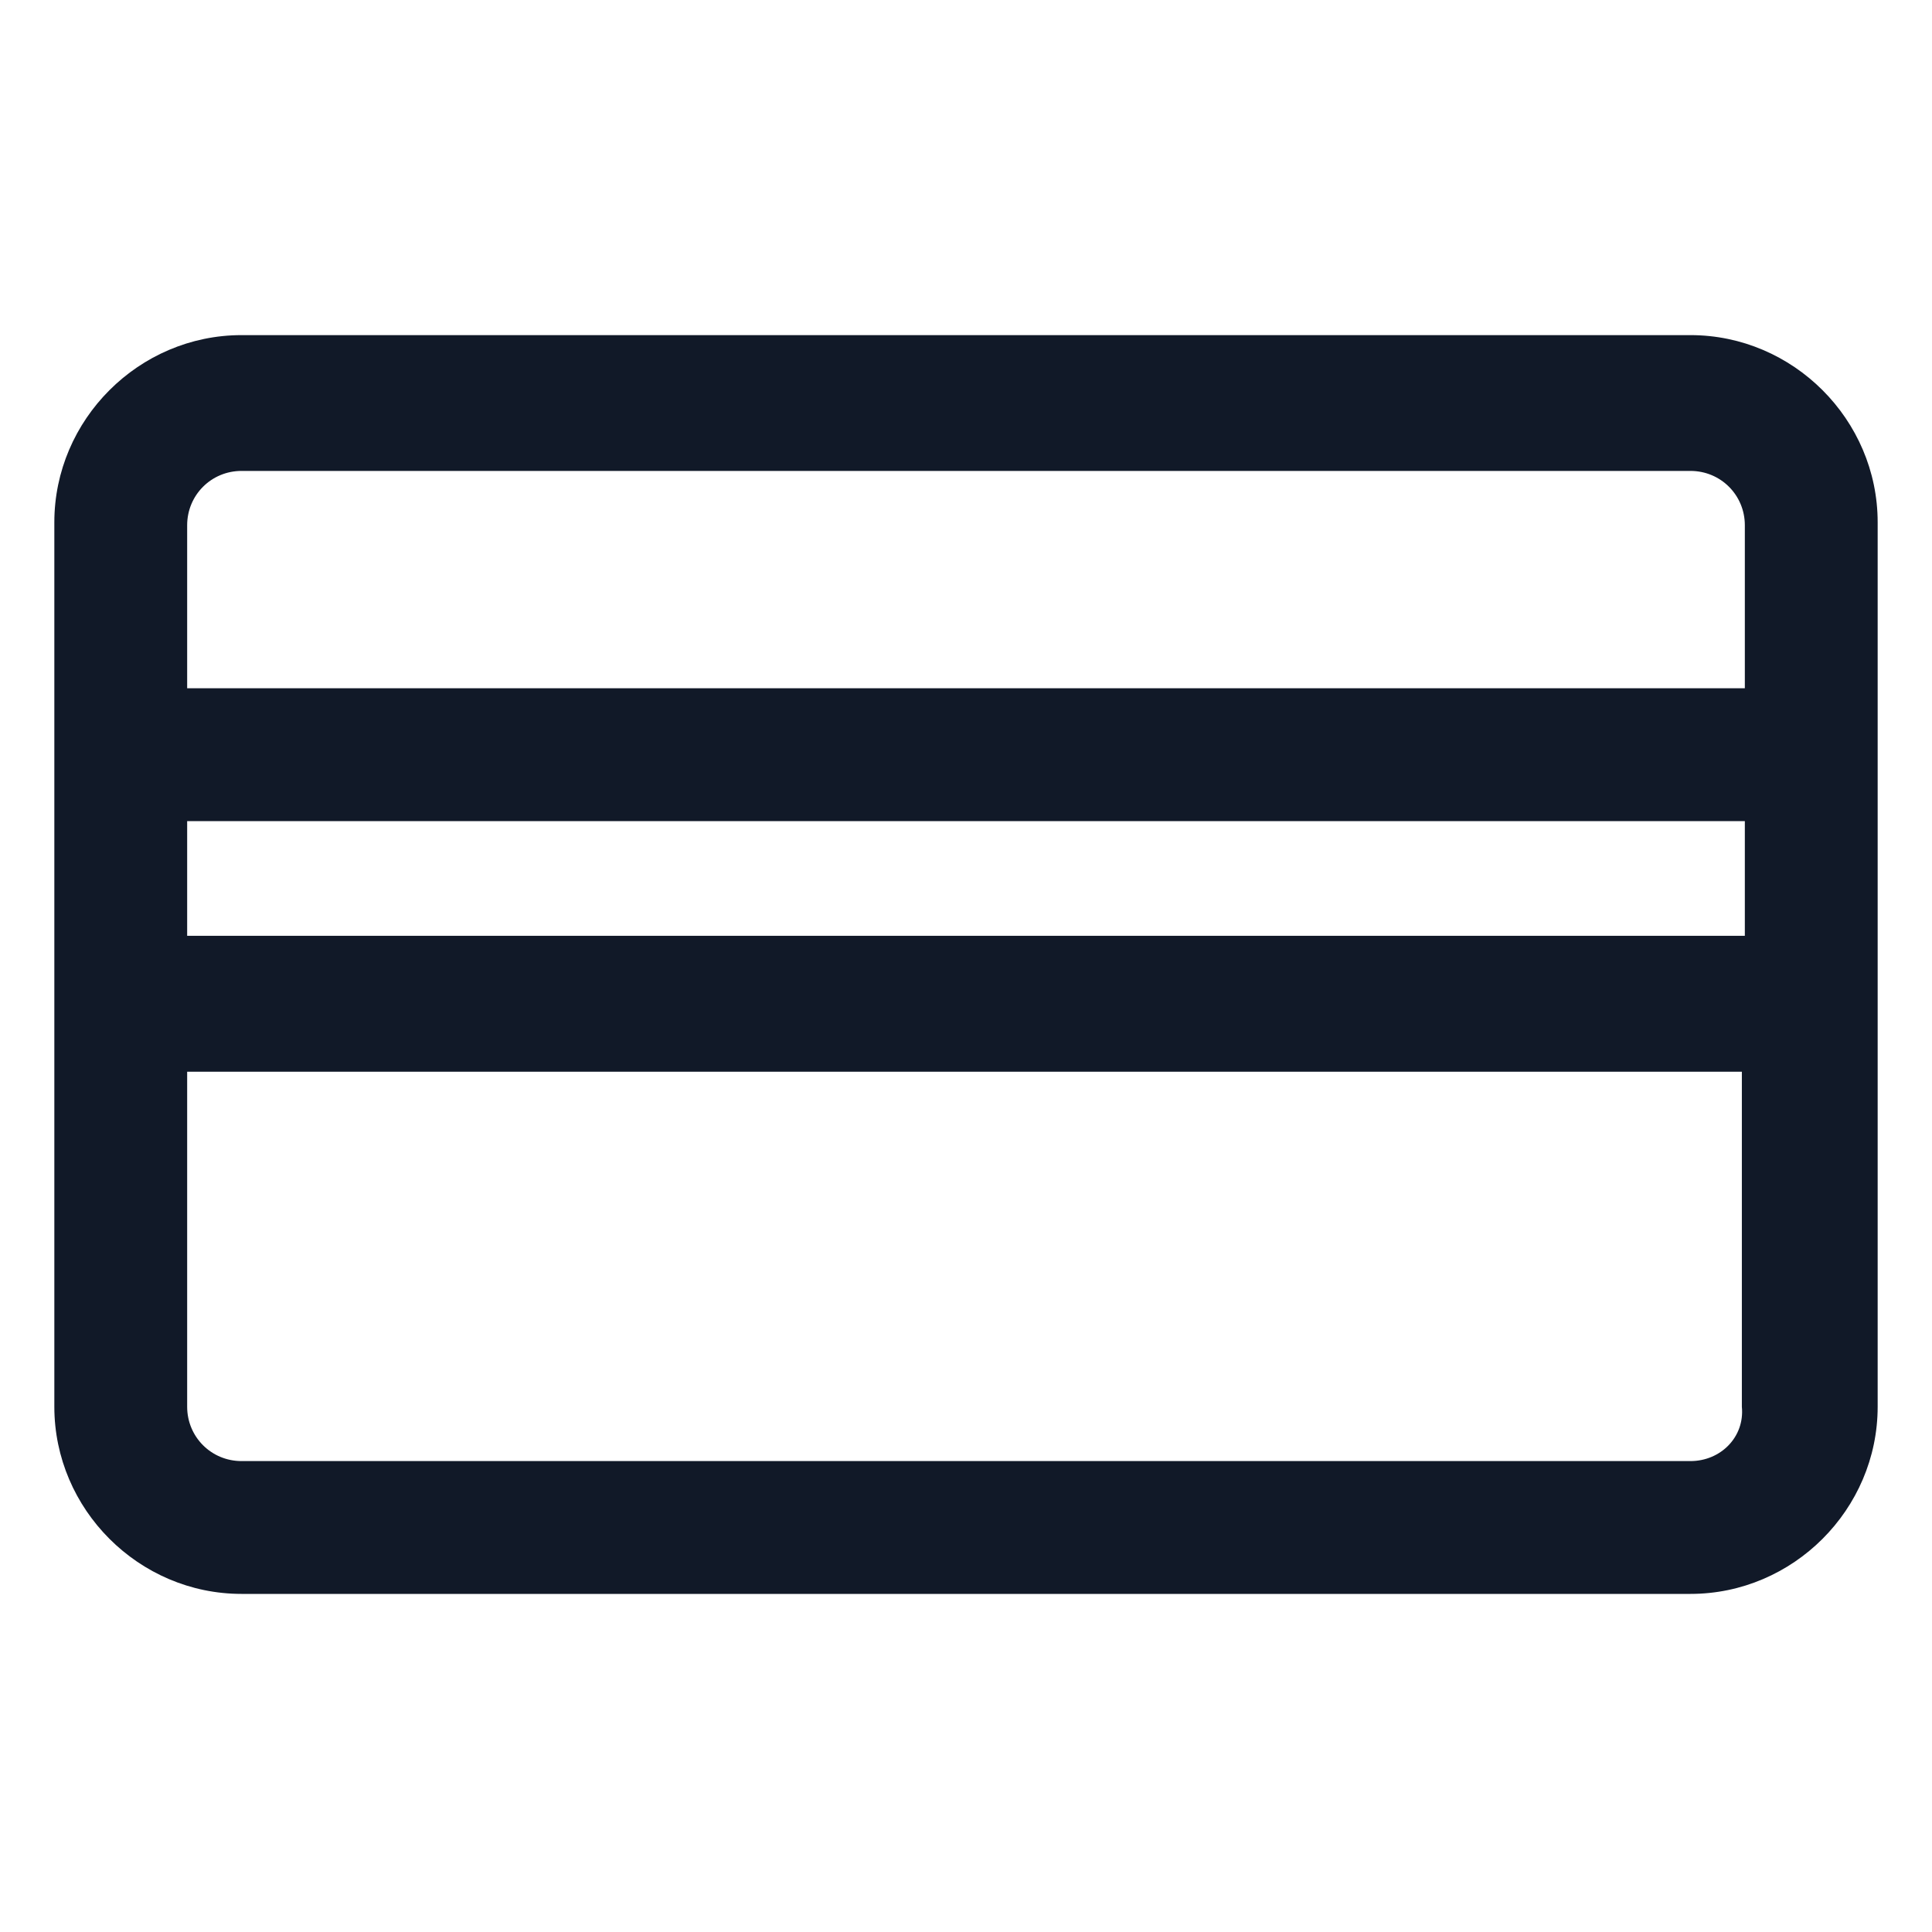 <svg width="24" height="24" viewBox="0 0 24 24" fill="none" xmlns="http://www.w3.org/2000/svg">
<path d="M21 4.163H3C1.725 4.163 0.675 5.213 0.675 6.488V17.475C0.675 18.75 1.725 19.8 3 19.8H21C22.275 19.8 23.325 18.75 23.325 17.475V6.488C23.325 5.213 22.275 4.163 21 4.163ZM3 5.85H21C21.375 5.85 21.675 6.15 21.675 6.525V8.55H2.325V6.525C2.325 6.15 2.625 5.85 3 5.85ZM21.675 10.2V11.625H2.325V10.2H21.675ZM21 18.15H3C2.625 18.15 2.325 17.85 2.325 17.475V13.313H21.638V17.475C21.675 17.85 21.375 18.15 21 18.15Z" fill="#111928"/>
</svg>
